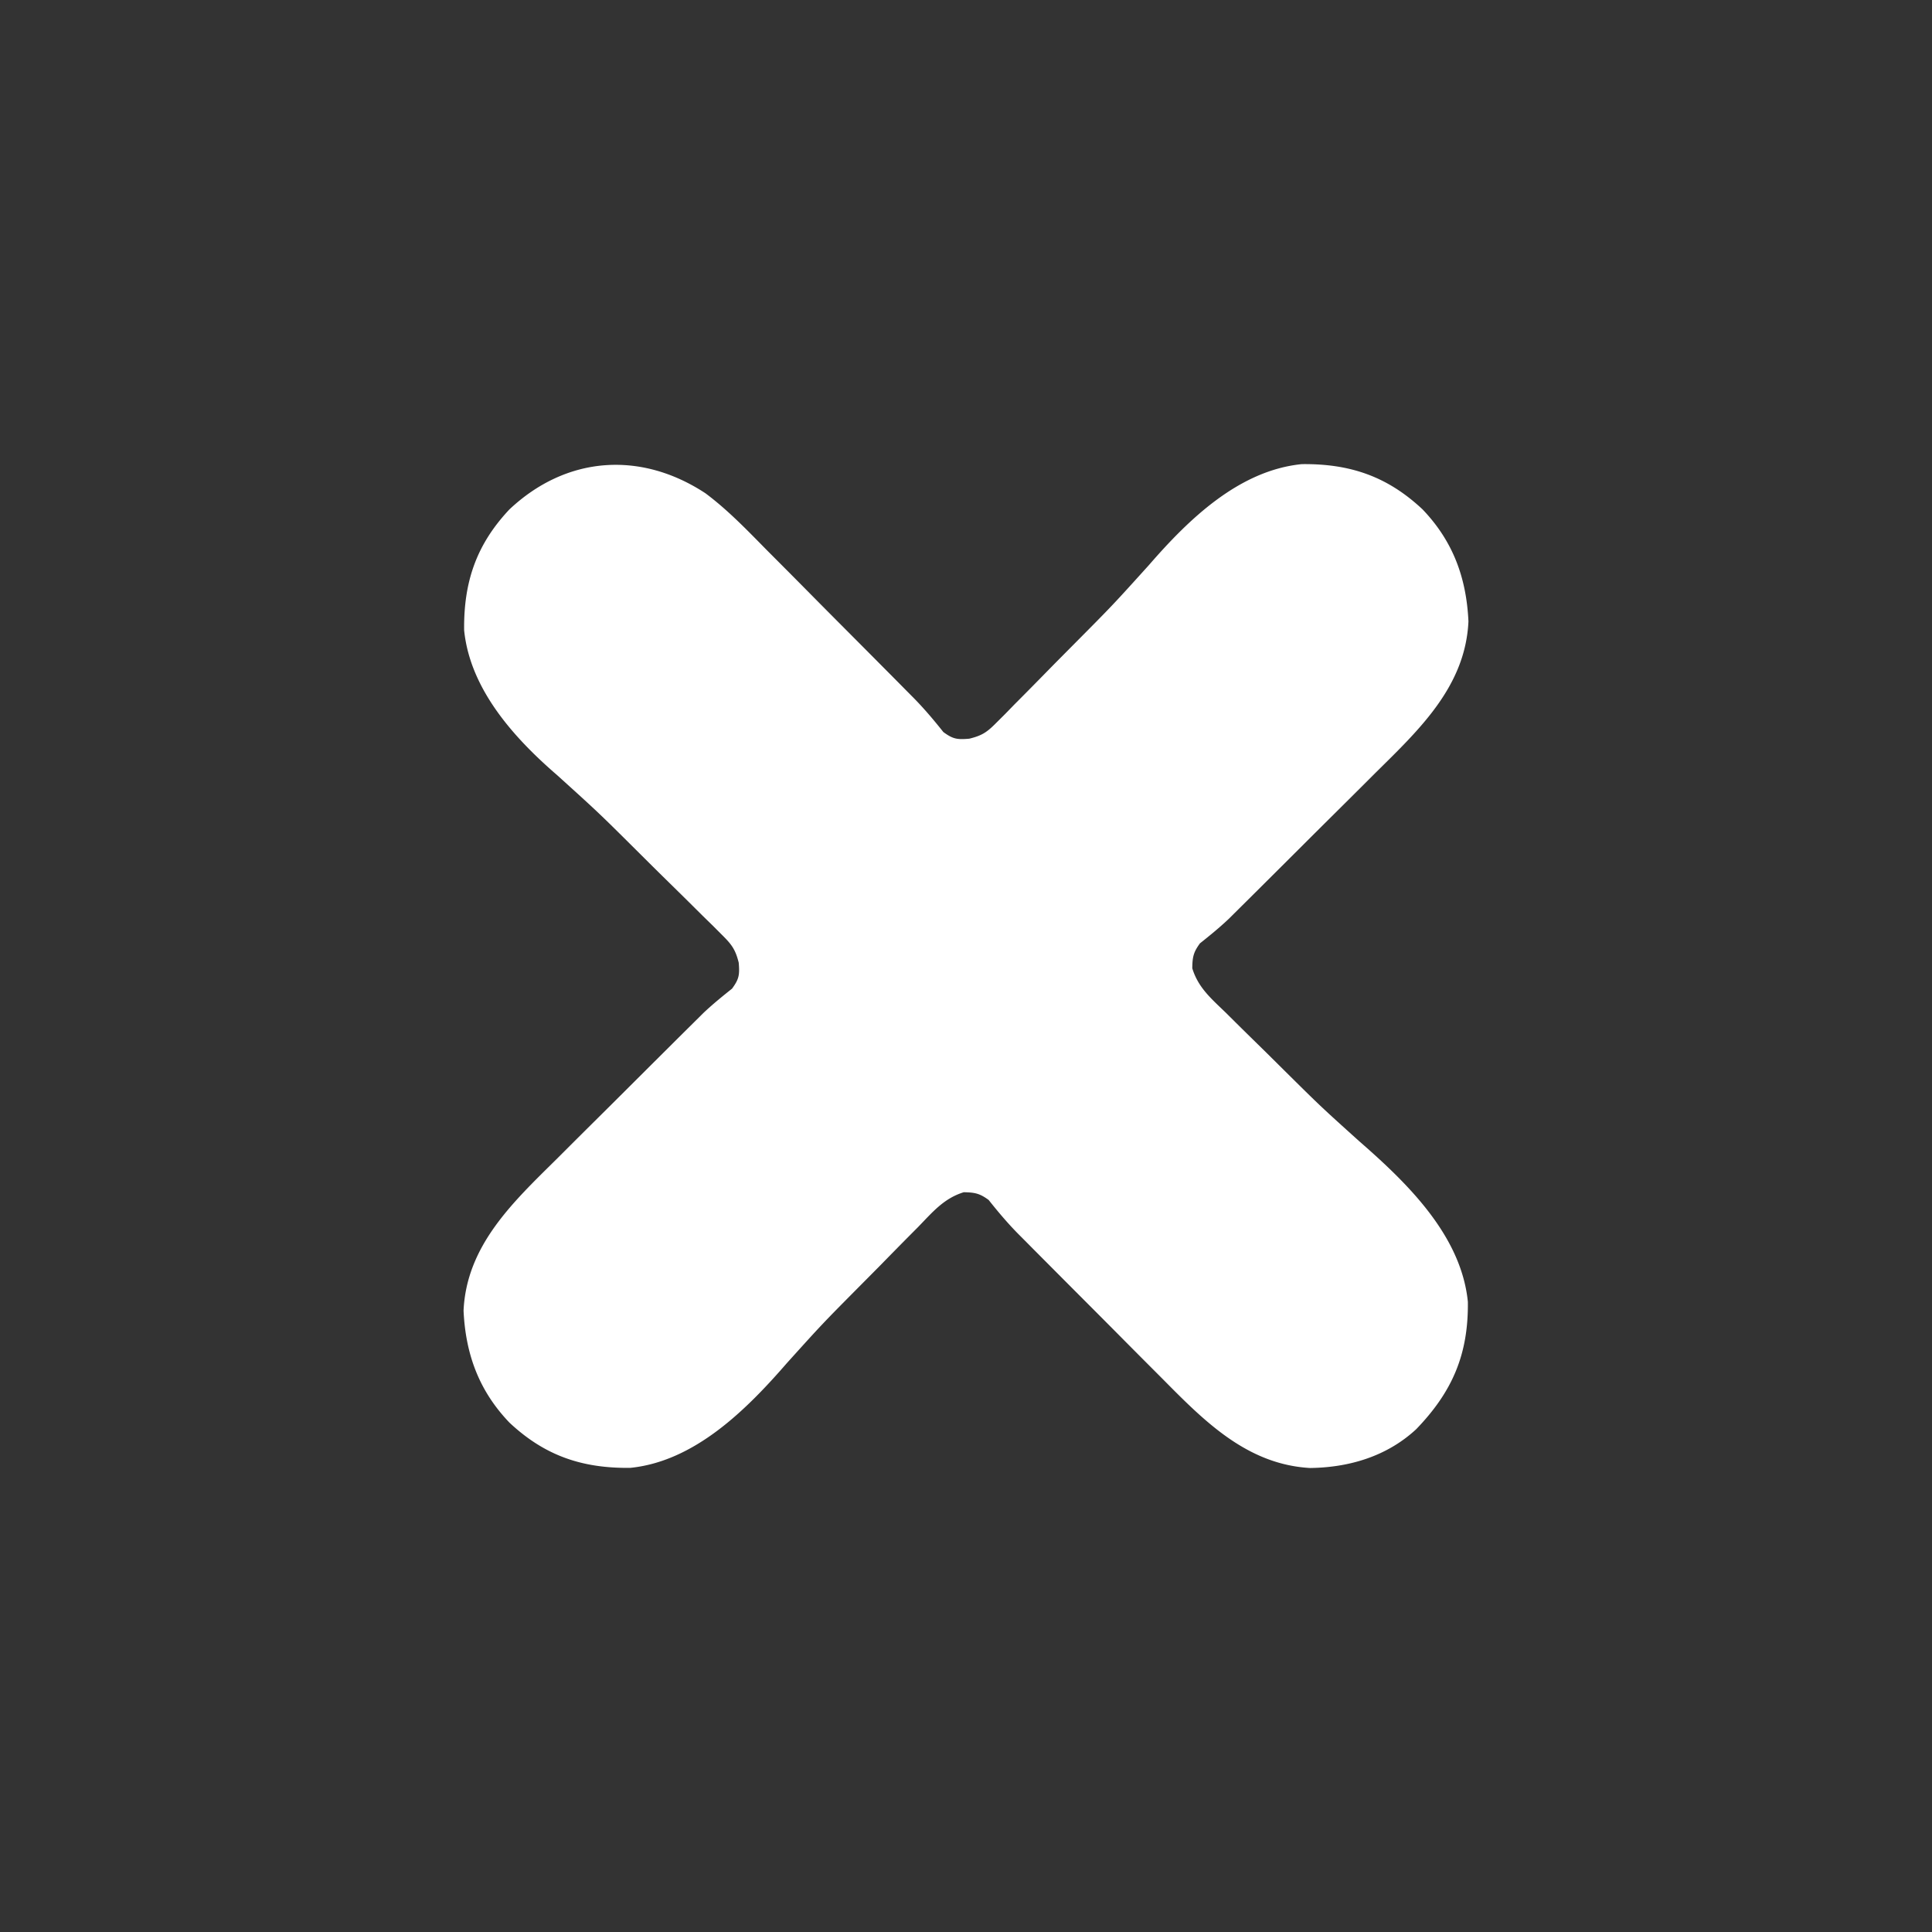 <svg xmlns="http://www.w3.org/2000/svg" width="512" height="512"><rect width="100%" height="100%" fill="#333333" stroke="none"/><path fill="#FFF" d="M186.952 130.722c5.945 4.443 11.035 9.758 16.232 15.036q1.844 1.851 3.69 3.7 3.84 3.852 7.662 7.721 4.889 4.945 9.8 9.869 4.71 4.726 9.41 9.46l1.796 1.806q2.522 2.54 5.038 5.089l1.49 1.499c2.85 2.894 5.404 5.922 7.93 9.098 2.573 1.887 3.663 2.028 6.873 1.762 3.503-.854 4.773-1.794 7.277-4.329l2.296-2.287 2.425-2.494 2.547-2.561c2.685-2.706 5.352-5.43 8.02-8.153q2.686-2.712 5.376-5.42c10.089-10.162 10.089-10.162 19.683-20.786C314.986 137.646 328.315 124.663 345 123c12.758-.144 22.667 3.24 32 12 8.047 8.413 11.617 18.091 12.152 29.672-.788 17.224-13.045 28.68-24.57 40.074l-3.562 3.556a2903 2903 0 0 1-7.42 7.38 3518 3518 0 0 0-9.482 9.437q-4.546 4.536-9.098 9.065l-1.735 1.729q-2.44 2.429-4.887 4.85l-2.8 2.78c-2.437 2.305-4.976 4.37-7.598 6.457-1.744 2.378-1.996 3.652-2.033 6.606 1.58 5.19 5.11 8.106 8.943 11.828l2.427 2.412c2.564 2.543 5.144 5.067 7.725 7.592q2.568 2.541 5.131 5.087c9.787 9.695 9.787 9.695 20.016 18.913C372.883 313.491 387.242 327.365 389 345c.157 13.915-4.101 23.81-13.691 33.754-7.744 7.168-17.698 10.151-28.137 10.281-16.615-.951-27.849-12.26-38.942-23.476q-1.814-1.82-3.632-3.638-3.784-3.792-7.556-7.598c-3.215-3.243-6.44-6.478-9.666-9.71a8481 8481 0 0 1-9.27-9.304l-1.772-1.778q-2.49-2.501-4.974-5.01l-1.472-1.475c-2.839-2.874-5.376-5.887-7.888-9.046-2.369-1.737-3.652-1.994-6.592-2.047-5.273 1.62-8.275 5.28-12.06 9.176l-2.48 2.494c-2.614 2.635-5.21 5.287-7.806 7.94q-2.614 2.64-5.232 5.275c-9.903 9.987-9.903 9.987-19.322 20.425C197.786 373.613 184.056 387.3 167 389c-12.758.144-22.667-3.24-32-12-8.047-8.413-11.617-18.091-12.152-29.672.788-17.224 13.045-28.68 24.57-40.074l3.562-3.556q3.703-3.697 7.42-7.38c3.168-3.138 6.326-6.286 9.482-9.437q4.546-4.536 9.098-9.065l1.735-1.729q2.44-2.429 4.887-4.85l2.8-2.78c2.437-2.305 4.976-4.37 7.598-6.457 1.88-2.564 2.027-3.662 1.773-6.862-.883-3.583-1.923-4.902-4.523-7.472l-2.41-2.417-2.625-2.558-2.696-2.681c-2.367-2.35-4.744-4.687-7.127-7.02-2.398-2.354-4.78-4.725-7.163-7.094-10.537-10.482-10.537-10.482-21.555-20.45-11.41-9.85-23.112-22.778-24.674-38.446-.144-12.749 3.233-22.679 12-32 15.086-14.188 34.75-15.58 51.952-4.278"/></svg>